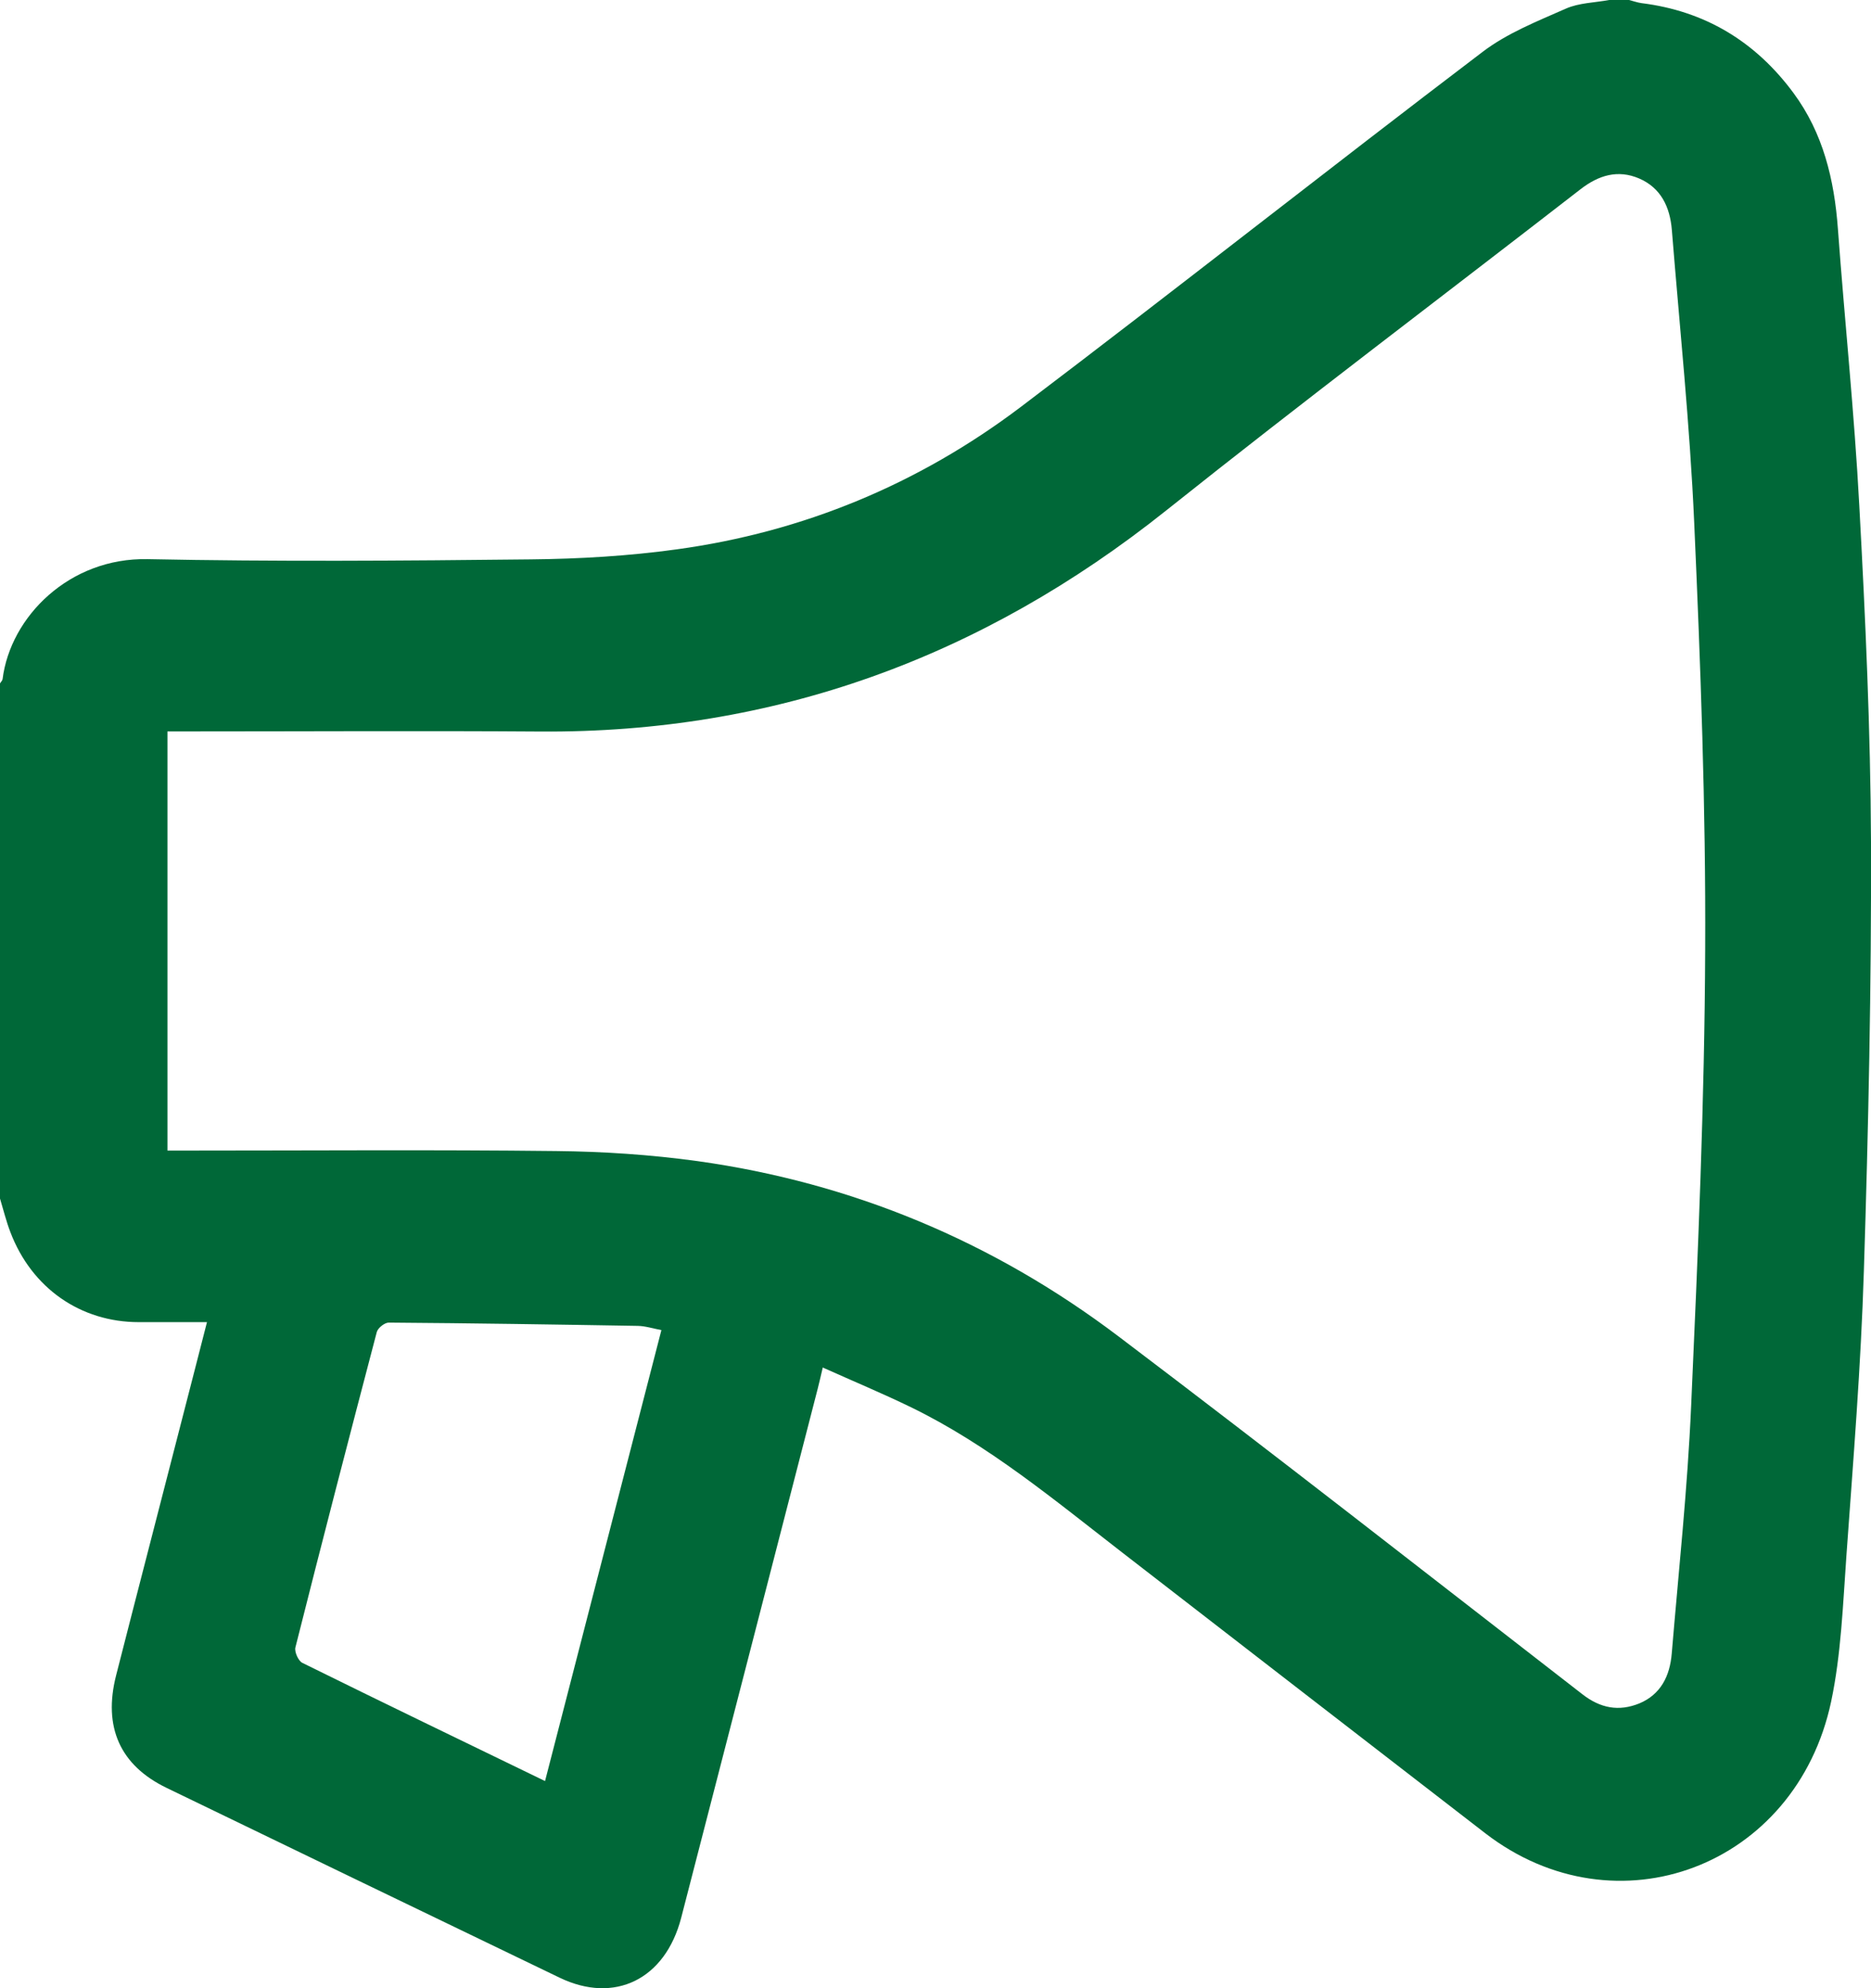 <svg width="16" height="17" viewBox="0 0 16 17" fill="none" xmlns="http://www.w3.org/2000/svg">
<path d="M13.761 0C13.818 0 13.874 0 13.931 0C13.967 0.009 14.002 0.022 14.039 0.027C14.576 0.094 15.009 0.351 15.337 0.795C15.59 1.137 15.686 1.534 15.717 1.957C15.775 2.746 15.858 3.534 15.9 4.325C15.952 5.282 15.996 6.241 16 7.199C16.004 8.422 15.978 9.645 15.939 10.868C15.914 11.679 15.848 12.489 15.79 13.298C15.76 13.717 15.745 14.143 15.659 14.55C15.358 15.963 13.821 16.539 12.701 15.675C11.665 14.876 10.632 14.075 9.597 13.275C9.017 12.826 8.45 12.353 7.789 12.032C7.544 11.913 7.294 11.809 7.036 11.693C7.017 11.774 7.005 11.826 6.992 11.877C6.603 13.384 6.215 14.892 5.825 16.399C5.688 16.925 5.256 17.137 4.785 16.91C3.664 16.37 2.544 15.829 1.424 15.287C1.027 15.095 0.88 14.767 0.993 14.325C1.183 13.58 1.377 12.836 1.568 12.091C1.635 11.834 1.7 11.576 1.77 11.305C1.562 11.305 1.375 11.305 1.187 11.305C0.689 11.305 0.271 11.014 0.089 10.536C0.053 10.443 0.029 10.344 0 10.248C0 8.78 0 7.312 0 5.844C0.007 5.831 0.02 5.82 0.022 5.807C0.089 5.272 0.594 4.767 1.262 4.781C2.354 4.803 3.446 4.795 4.538 4.783C4.956 4.779 5.376 4.754 5.789 4.697C6.866 4.549 7.853 4.142 8.73 3.479C10.053 2.477 11.356 1.448 12.678 0.444C12.889 0.283 13.146 0.182 13.39 0.074C13.503 0.024 13.637 0.023 13.761 0V0ZM1.431 9.838C1.494 9.838 1.549 9.838 1.605 9.838C2.655 9.838 3.705 9.83 4.755 9.842C5.158 9.846 5.564 9.873 5.964 9.928C7.283 10.112 8.489 10.613 9.564 11.426C10.895 12.433 12.211 13.463 13.531 14.486C13.686 14.607 13.844 14.636 14.019 14.565C14.201 14.489 14.28 14.332 14.296 14.139C14.355 13.433 14.431 12.728 14.462 12.02C14.52 10.72 14.577 9.42 14.582 8.119C14.588 6.902 14.542 5.683 14.488 4.467C14.451 3.632 14.364 2.8 14.297 1.967C14.281 1.769 14.203 1.606 14.017 1.526C13.835 1.448 13.671 1.498 13.516 1.618C12.336 2.533 11.143 3.432 9.975 4.363C8.392 5.626 6.617 6.269 4.62 6.255C3.613 6.248 2.605 6.254 1.597 6.254H1.432V9.837L1.431 9.838ZM4.661 15.229C4.995 13.935 5.325 12.657 5.656 11.373C5.582 11.359 5.518 11.338 5.454 11.337C4.744 11.325 4.034 11.314 3.324 11.309C3.289 11.309 3.231 11.355 3.222 11.39C2.986 12.288 2.753 13.186 2.526 14.087C2.517 14.124 2.551 14.201 2.585 14.218C3.267 14.555 3.952 14.885 4.661 15.229V15.229Z" fill="#006838"/>
</svg>